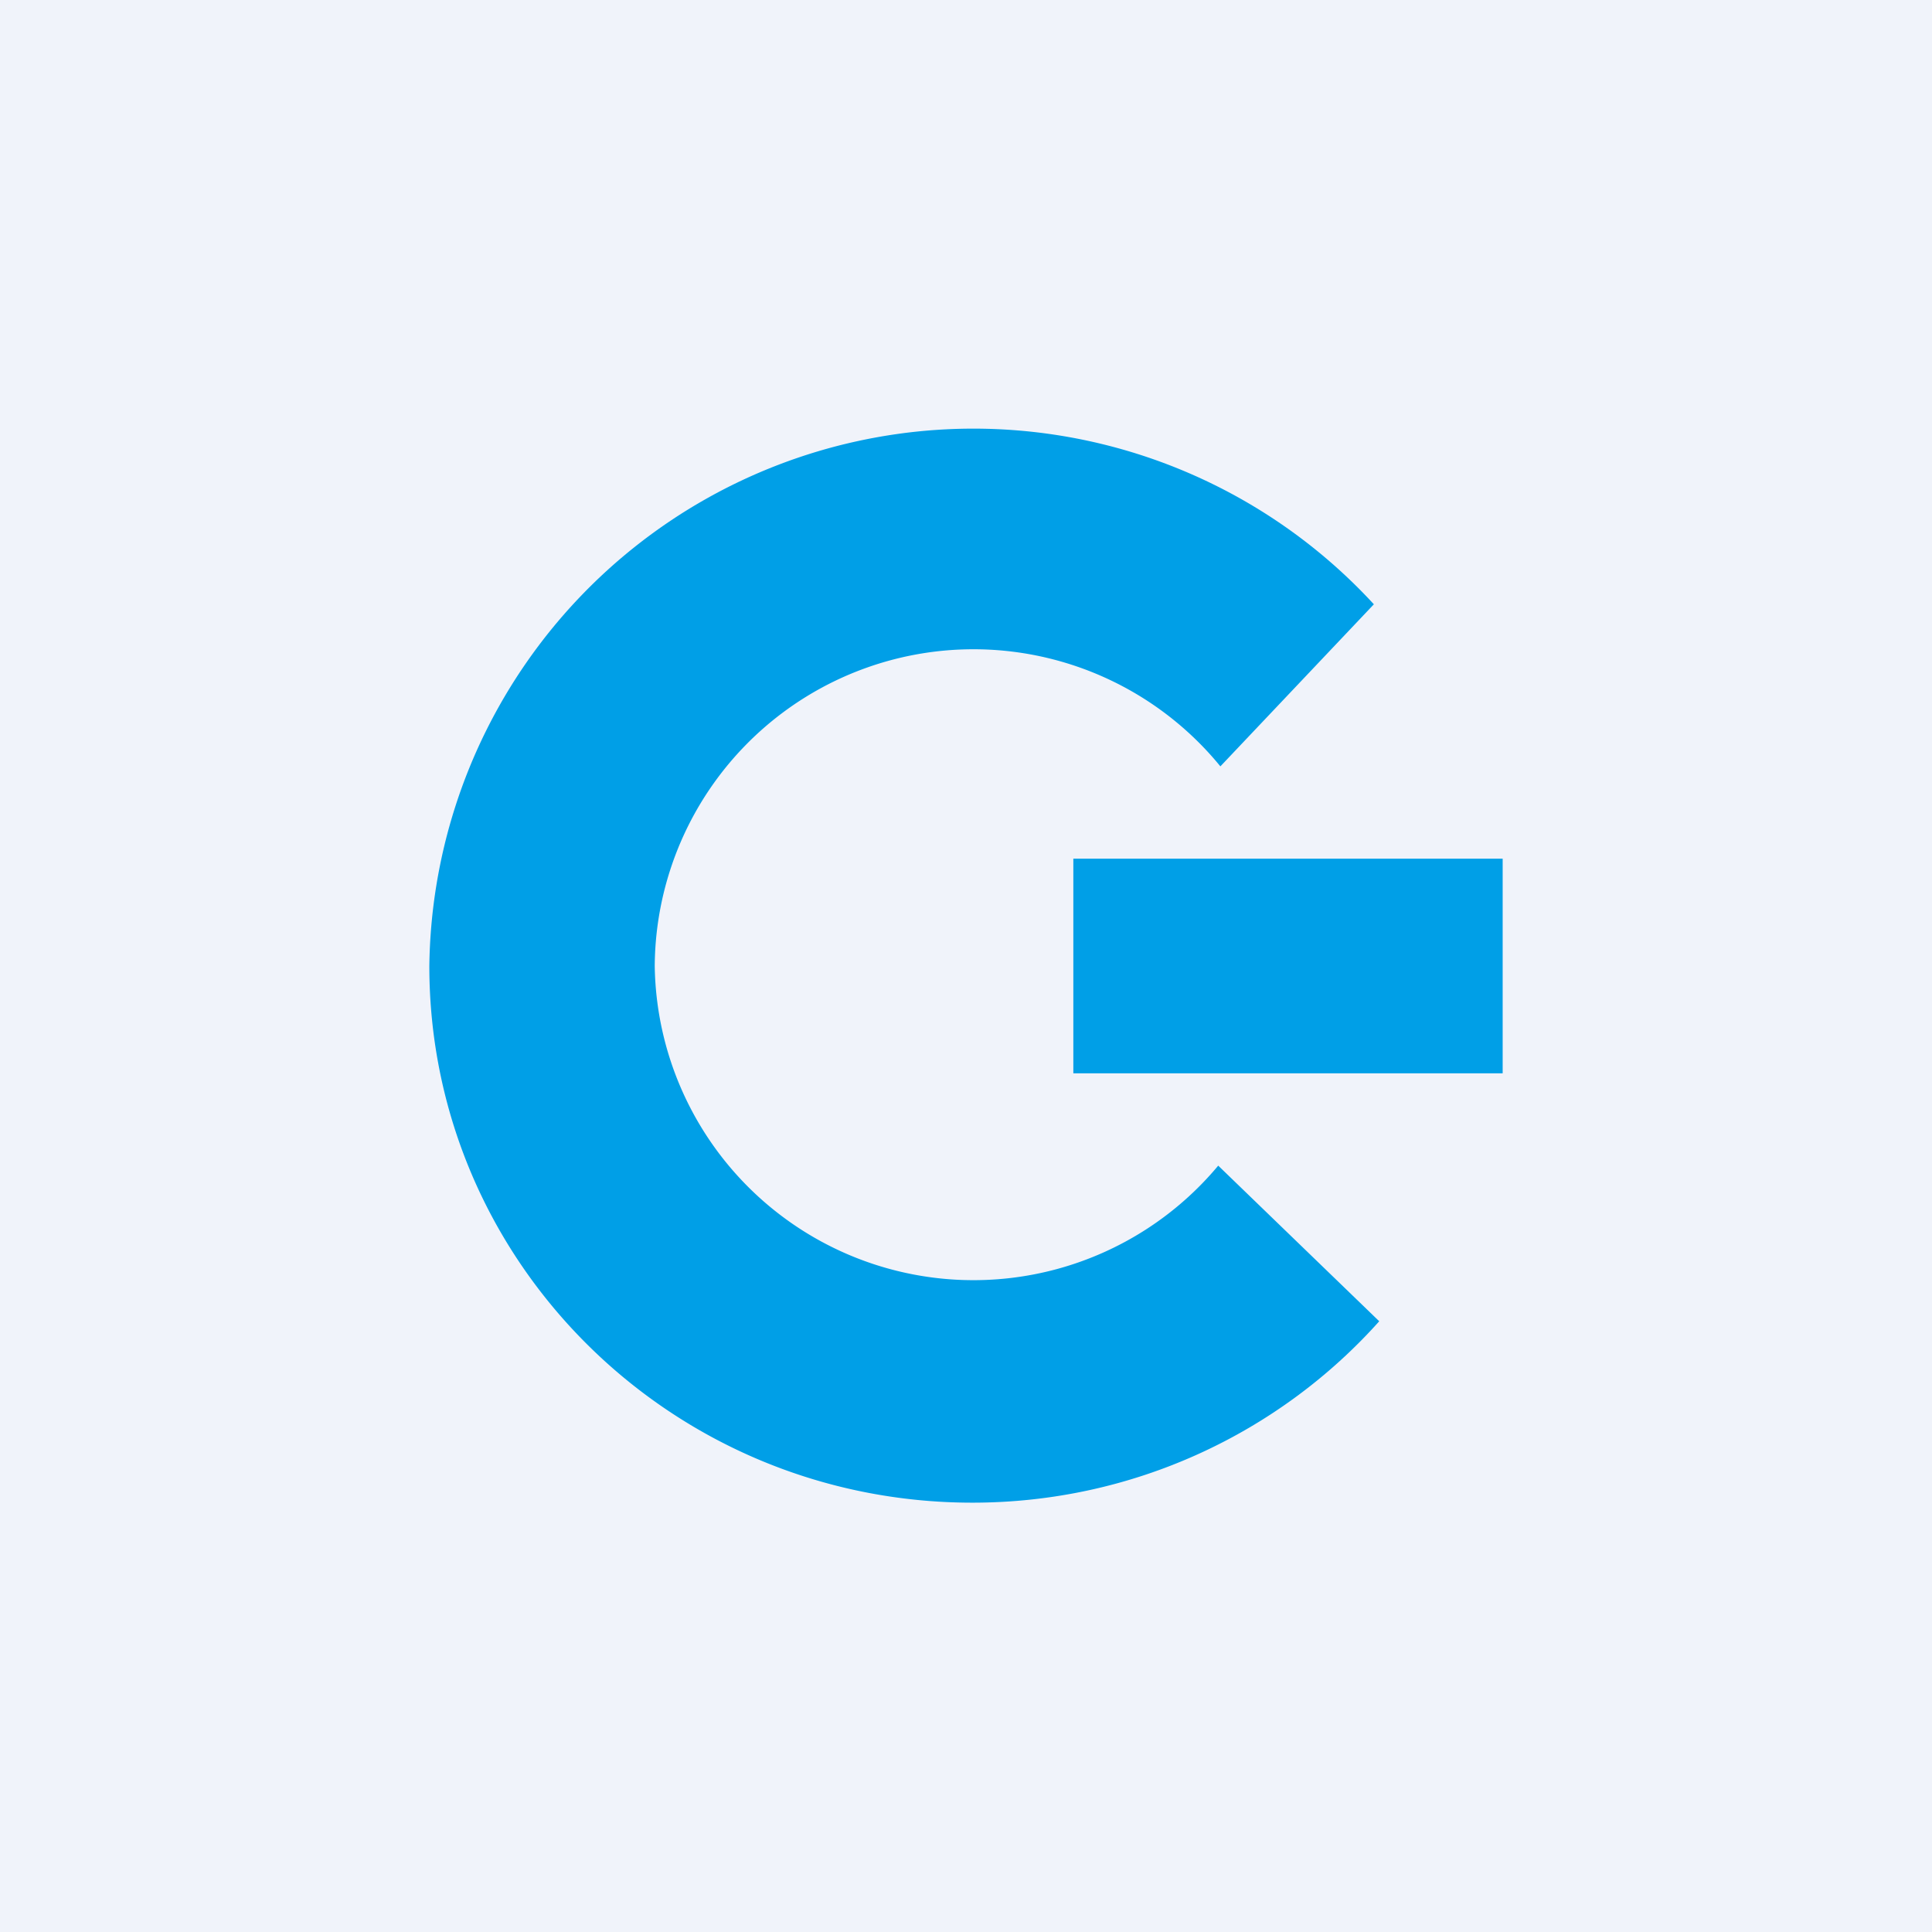 <!-- by TradingView --><svg width="18" height="18" viewBox="0 0 18 18" xmlns="http://www.w3.org/2000/svg"><path fill="#F0F3FA" d="M0 0h18v18H0z"/><path d="M9.06 14c1.5 0 2.86-.65 3.79-1.69l-1.5-1.45A2.97 2.97 0 0 1 6.1 9a2.97 2.97 0 0 1 5.27-1.86l1.43-1.51A5.07 5.07 0 0 0 4 9c0 2.76 2.26 5 5.06 5ZM14 8h-4v2h4V8Z" fill="#009FE7"/></svg>